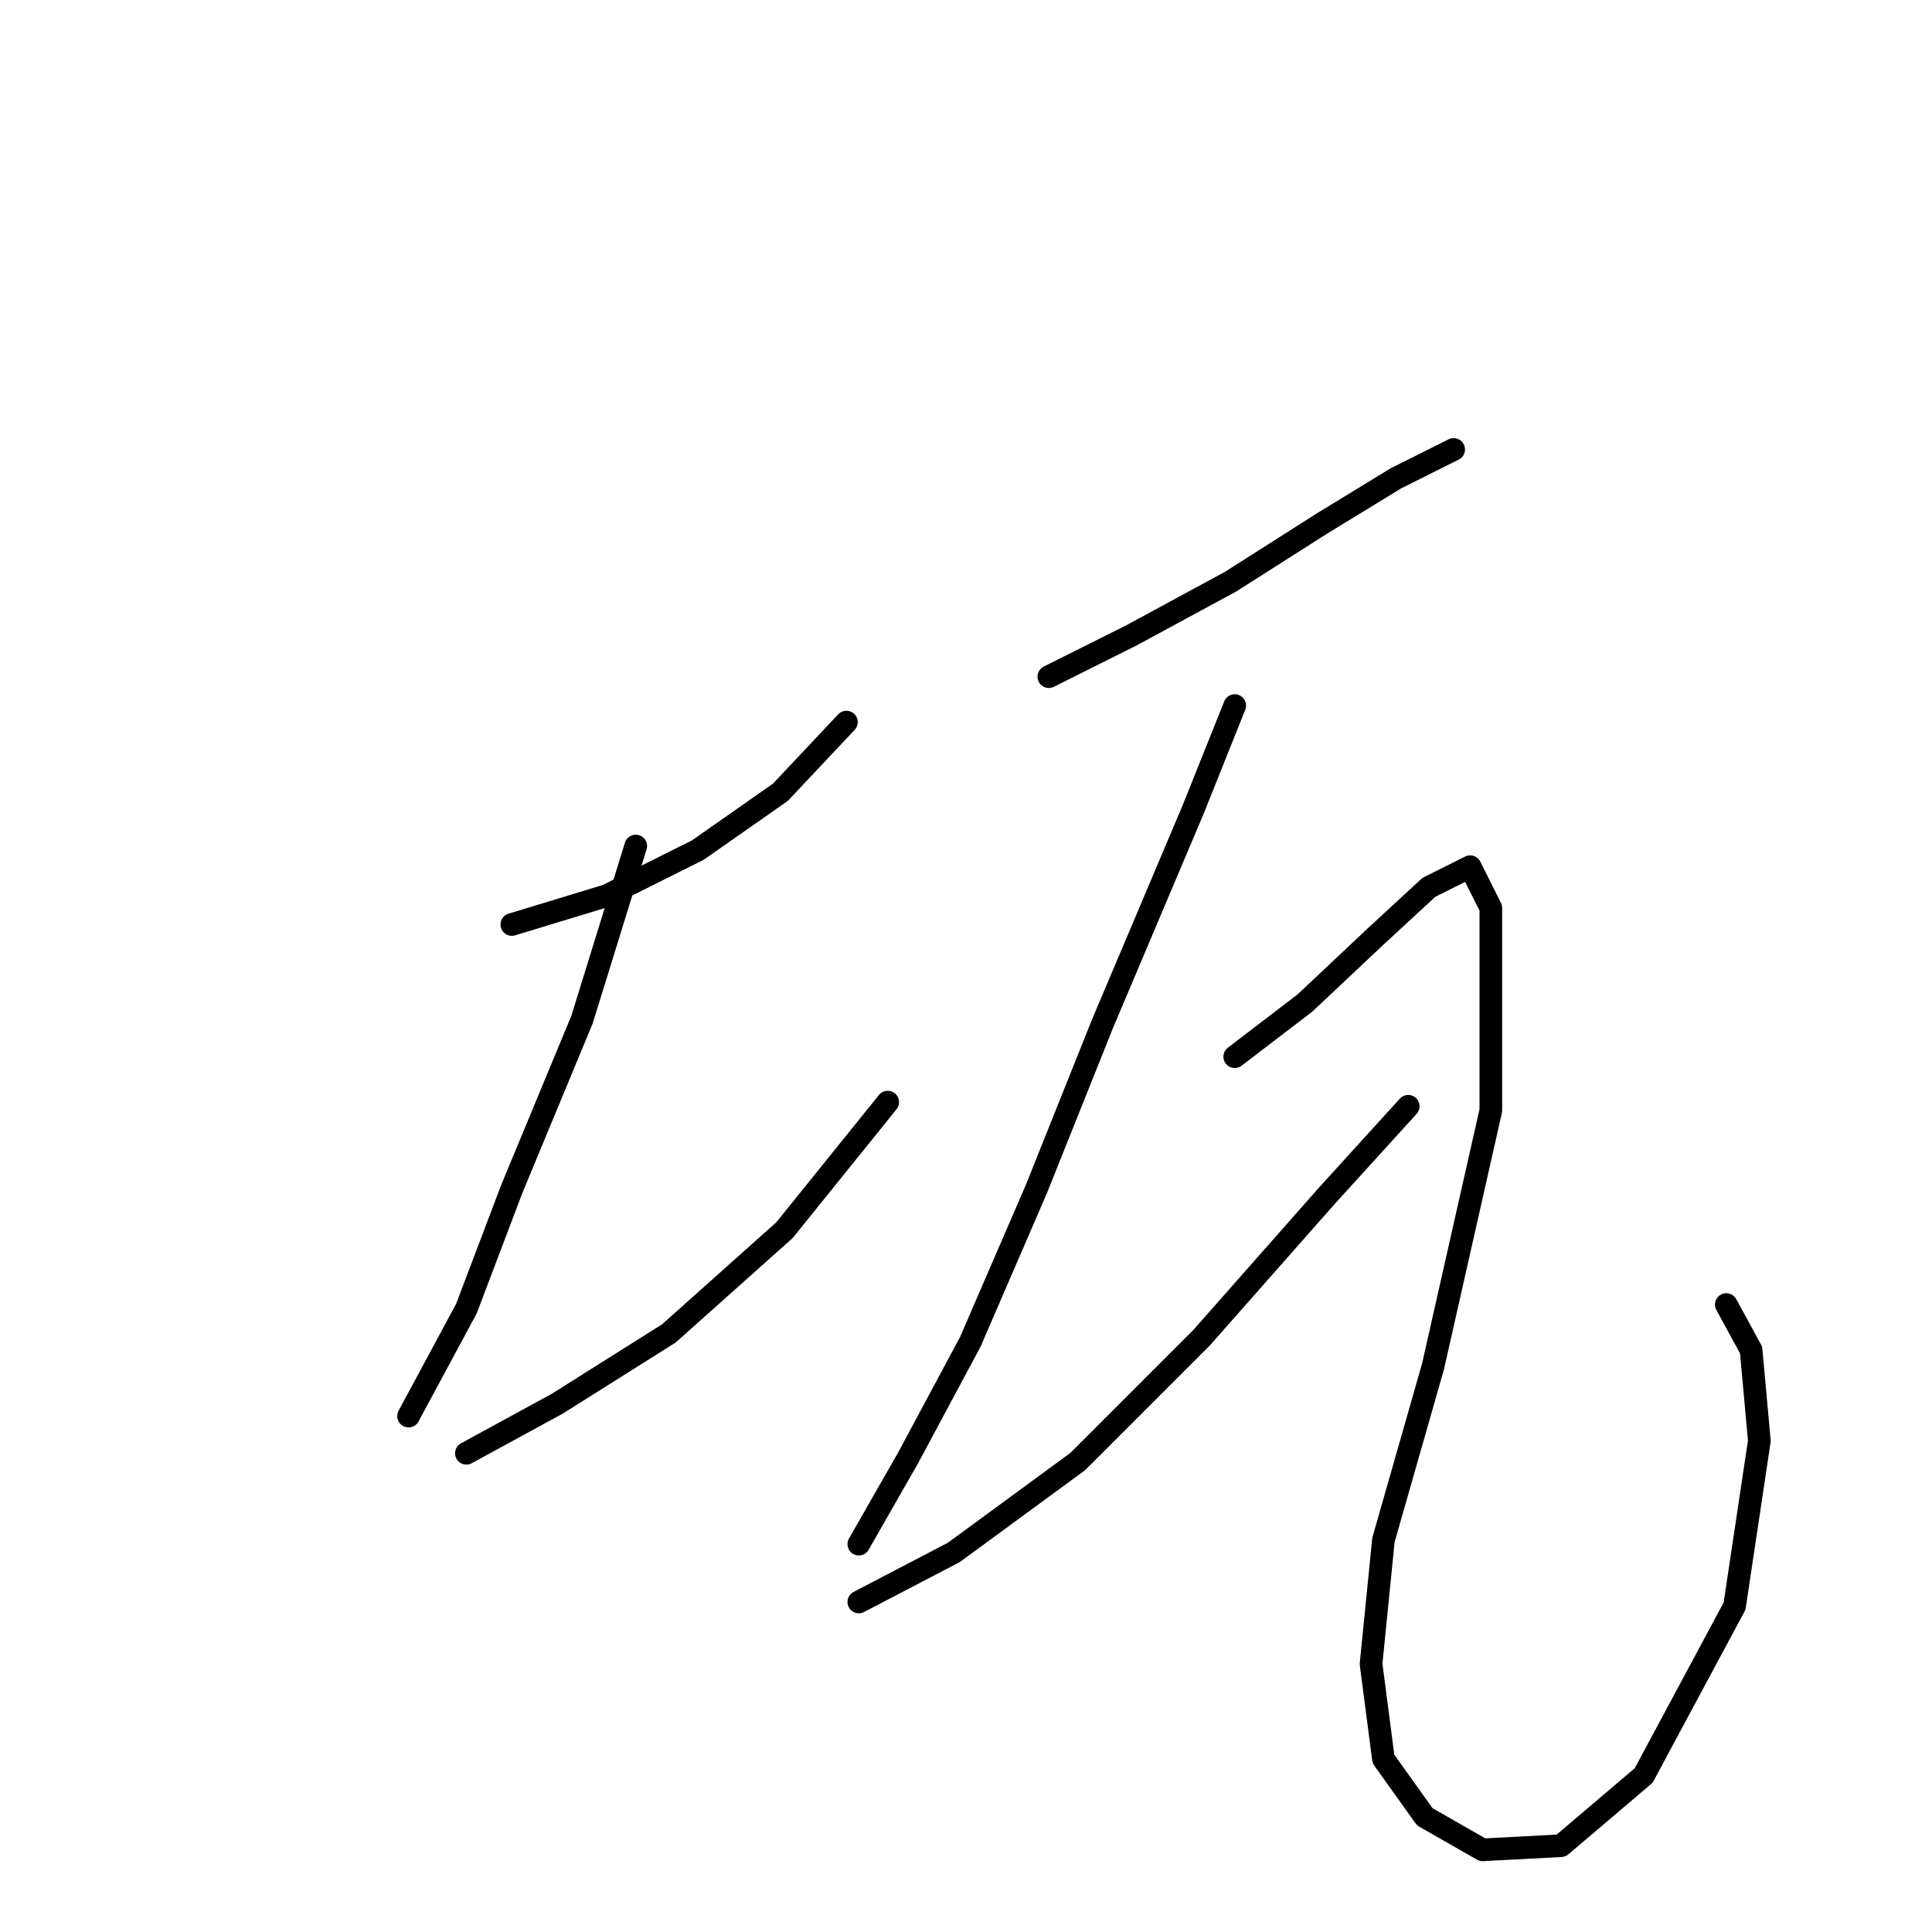 <?xml version="1.0" standalone="no"?>
    <svg width="256" height="256" xmlns="http://www.w3.org/2000/svg" version="1.1">
    <polyline stroke="black" stroke-width="3" stroke-linecap="round" fill="transparent" stroke-linejoin="round" points="67.819 122.503 80.409 118.671 92.451 112.65 103.398 104.987 112.156 95.682 112.156 95.682 " />
        <polyline stroke="black" stroke-width="3" stroke-linecap="round" fill="transparent" stroke-linejoin="round" points="84.24 112.103 77.125 135.092 67.819 157.534 61.798 173.408 54.135 187.639 54.135 187.639 " />
        <polyline stroke="black" stroke-width="3" stroke-linecap="round" fill="transparent" stroke-linejoin="round" points="61.798 192.565 73.84 185.997 88.619 176.692 103.945 163.008 117.629 146.039 117.629 146.039 " />
        <polyline stroke="black" stroke-width="3" stroke-linecap="round" fill="transparent" stroke-linejoin="round" points="138.977 89.661 149.924 84.188 163.06 77.072 175.102 69.409 184.955 63.388 192.618 59.556 192.618 59.556 " />
        <polyline stroke="black" stroke-width="3" stroke-linecap="round" fill="transparent" stroke-linejoin="round" points="163.608 93.493 158.134 107.177 146.092 135.64 137.334 157.534 128.577 177.786 120.366 193.113 113.798 204.607 113.798 204.607 " />
        <polyline stroke="black" stroke-width="3" stroke-linecap="round" fill="transparent" stroke-linejoin="round" points="113.798 212.27 126.387 205.702 142.808 193.66 159.229 177.239 175.65 158.629 186.597 146.587 186.597 146.587 " />
        <polyline stroke="black" stroke-width="3" stroke-linecap="round" fill="transparent" stroke-linejoin="round" points="163.608 140.018 172.913 132.903 182.218 124.145 189.334 117.577 194.807 114.84 197.544 120.313 197.544 147.134 189.881 181.071 183.313 204.06 181.671 220.481 183.313 233.07 188.786 240.733 196.45 245.112 206.849 244.565 217.797 235.259 229.839 212.818 233.123 190.923 232.028 178.881 228.744 172.86 228.744 172.86 " />
        </svg>